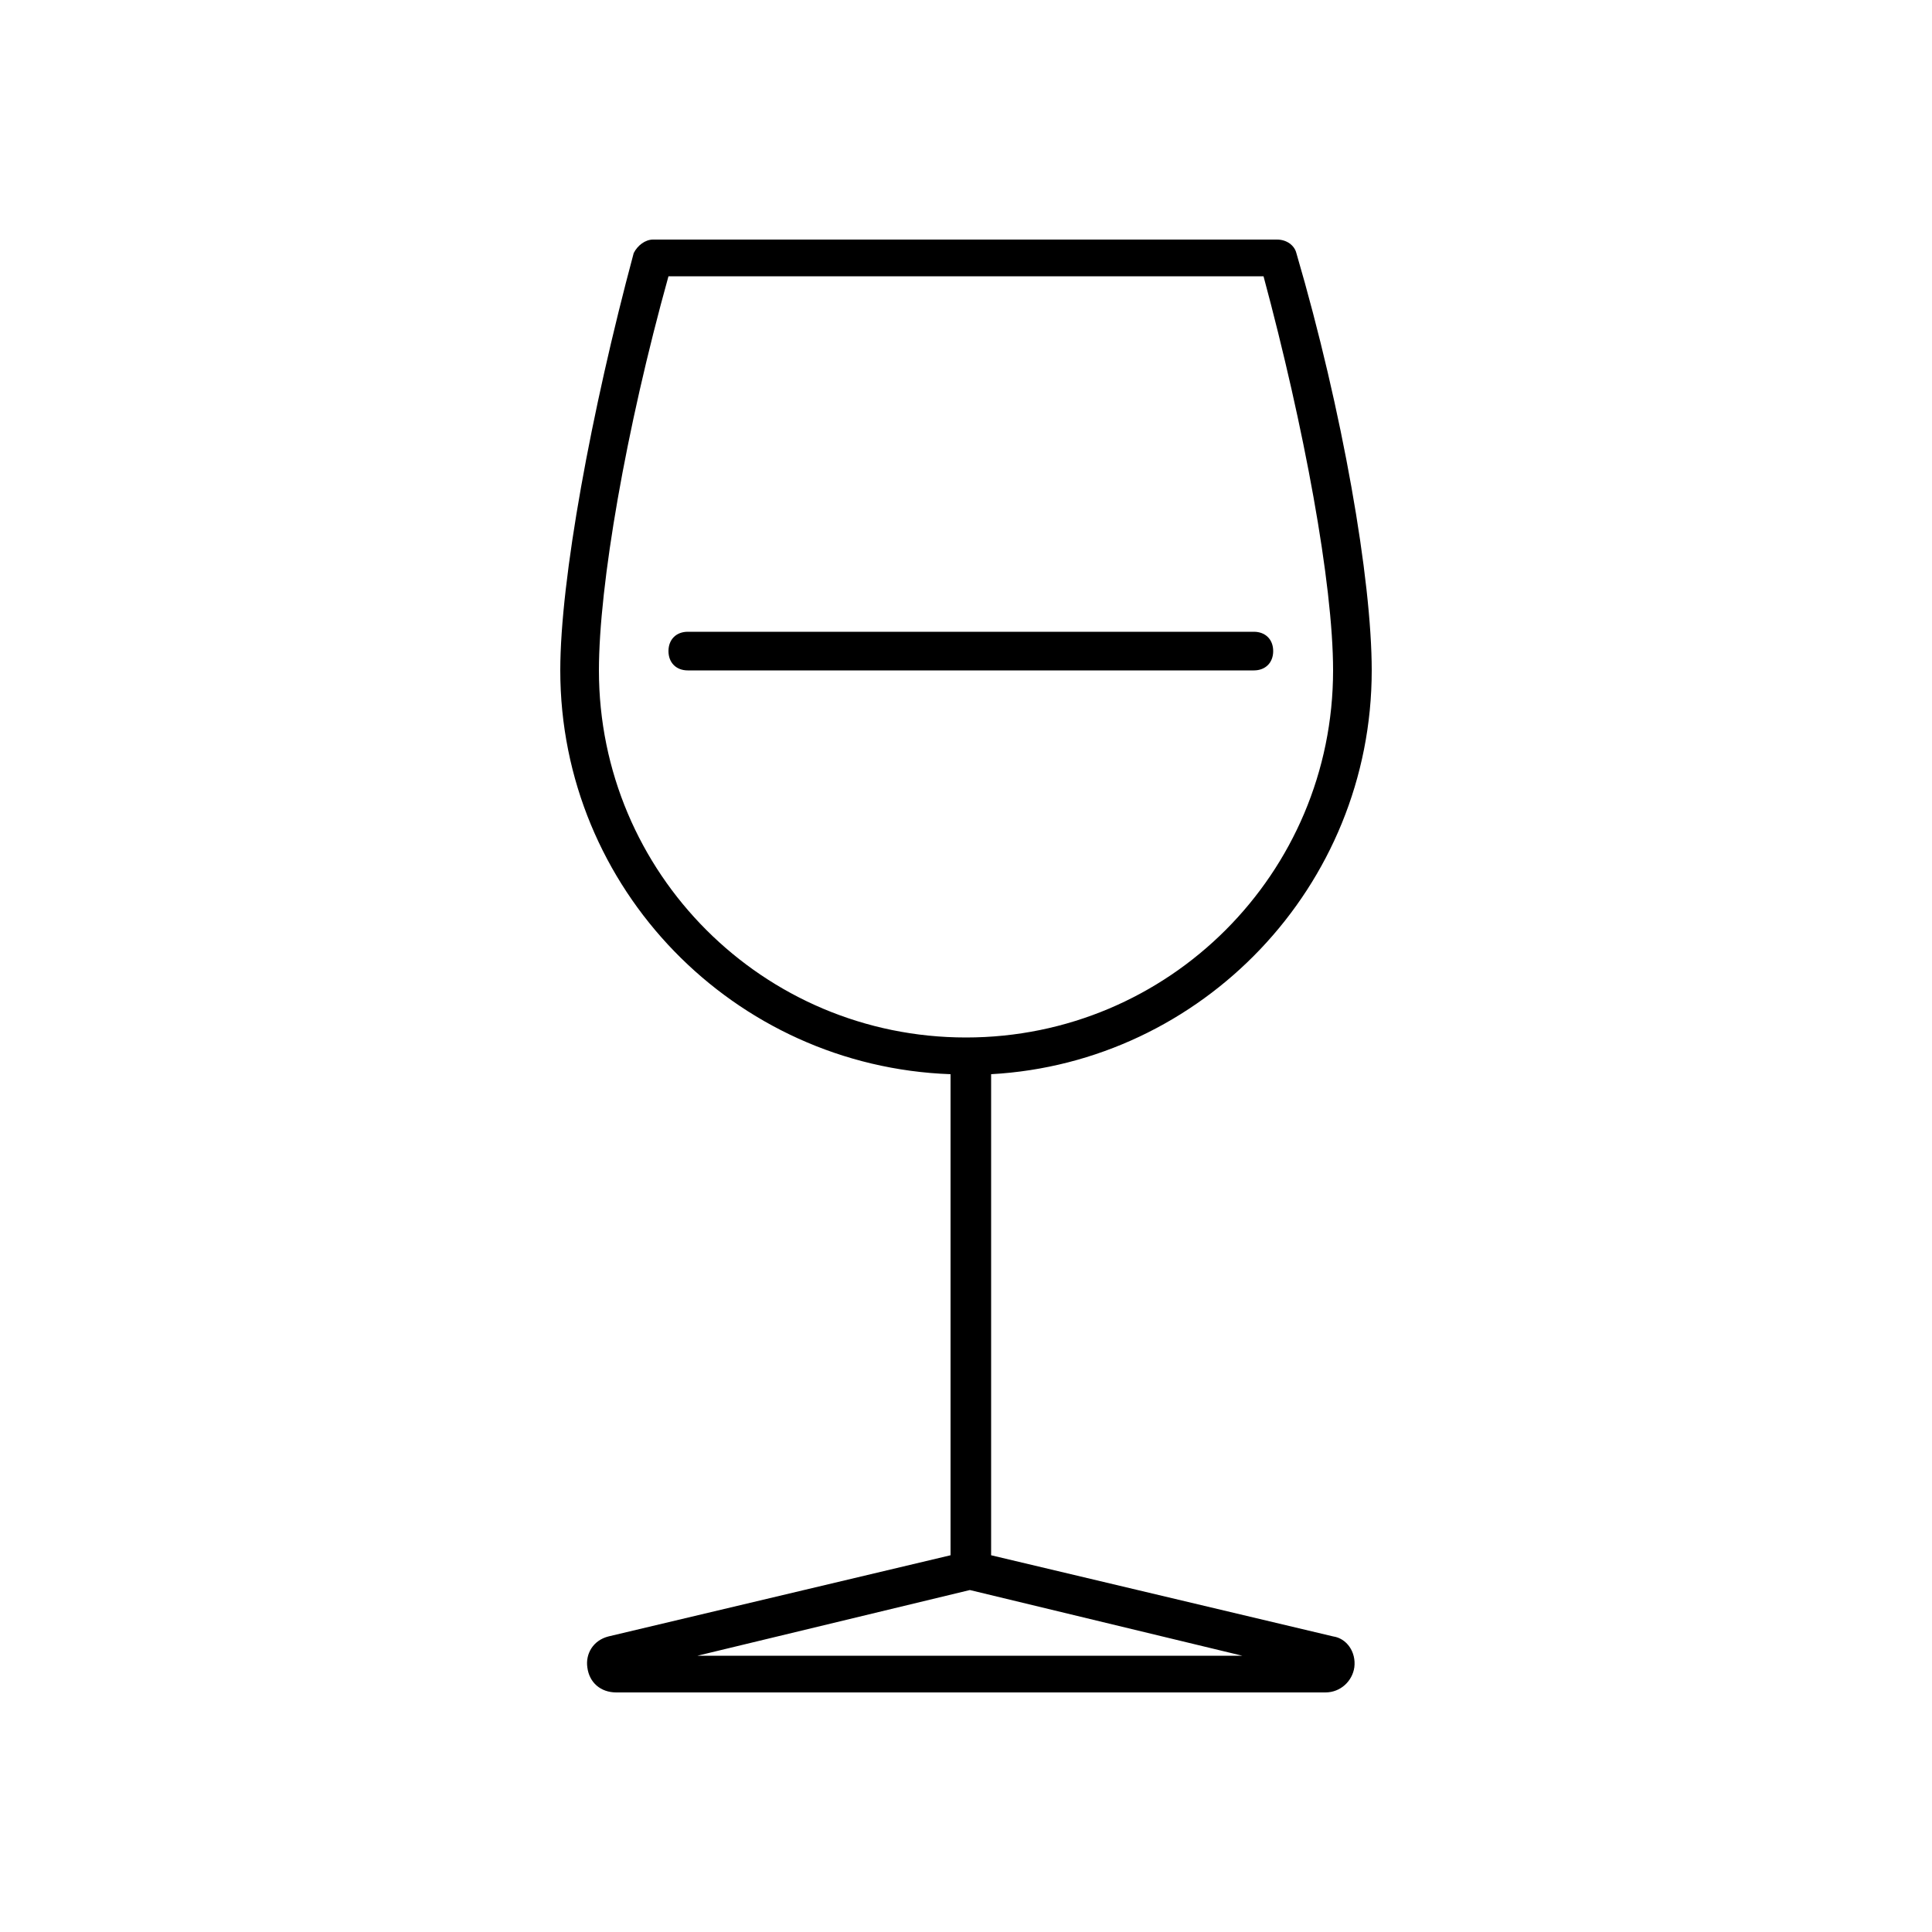 <svg xmlns="http://www.w3.org/2000/svg" xml:space="preserve" viewBox="0 0 100 100"><path d="M71 34.7c0-4.7-1.5-13.4-3.9-21.6-.1-.4-.5-.7-1-.7H33.8c-.4 0-.8.3-1 .7C30.6 21.3 29 30 29 34.7c0 11.3 9 20.5 20.2 20.9v24.9l-17.7 4.2c-.8.2-1.2.9-1.1 1.6.1.8.7 1.3 1.5 1.3h36.7c.8 0 1.4-.6 1.5-1.3.1-.8-.4-1.5-1.1-1.6l-17.7-4.2V55.6C62.2 55 71 45.9 71 34.7m-6.7 51H36.1l14.1-3.4zM50 53.7c-10.5 0-19-8.5-19-19 0-4.4 1.4-12.5 3.6-20.4h30.8c2.1 7.8 3.6 15.9 3.6 20.4 0 10.5-8.5 19-19 19"/><path d="M65.9 33.7c0-.6-.4-1-1-1H35.6c-.6 0-1 .4-1 1s.4 1 1 1h29.3c.6 0 1-.4 1-1"/></svg>